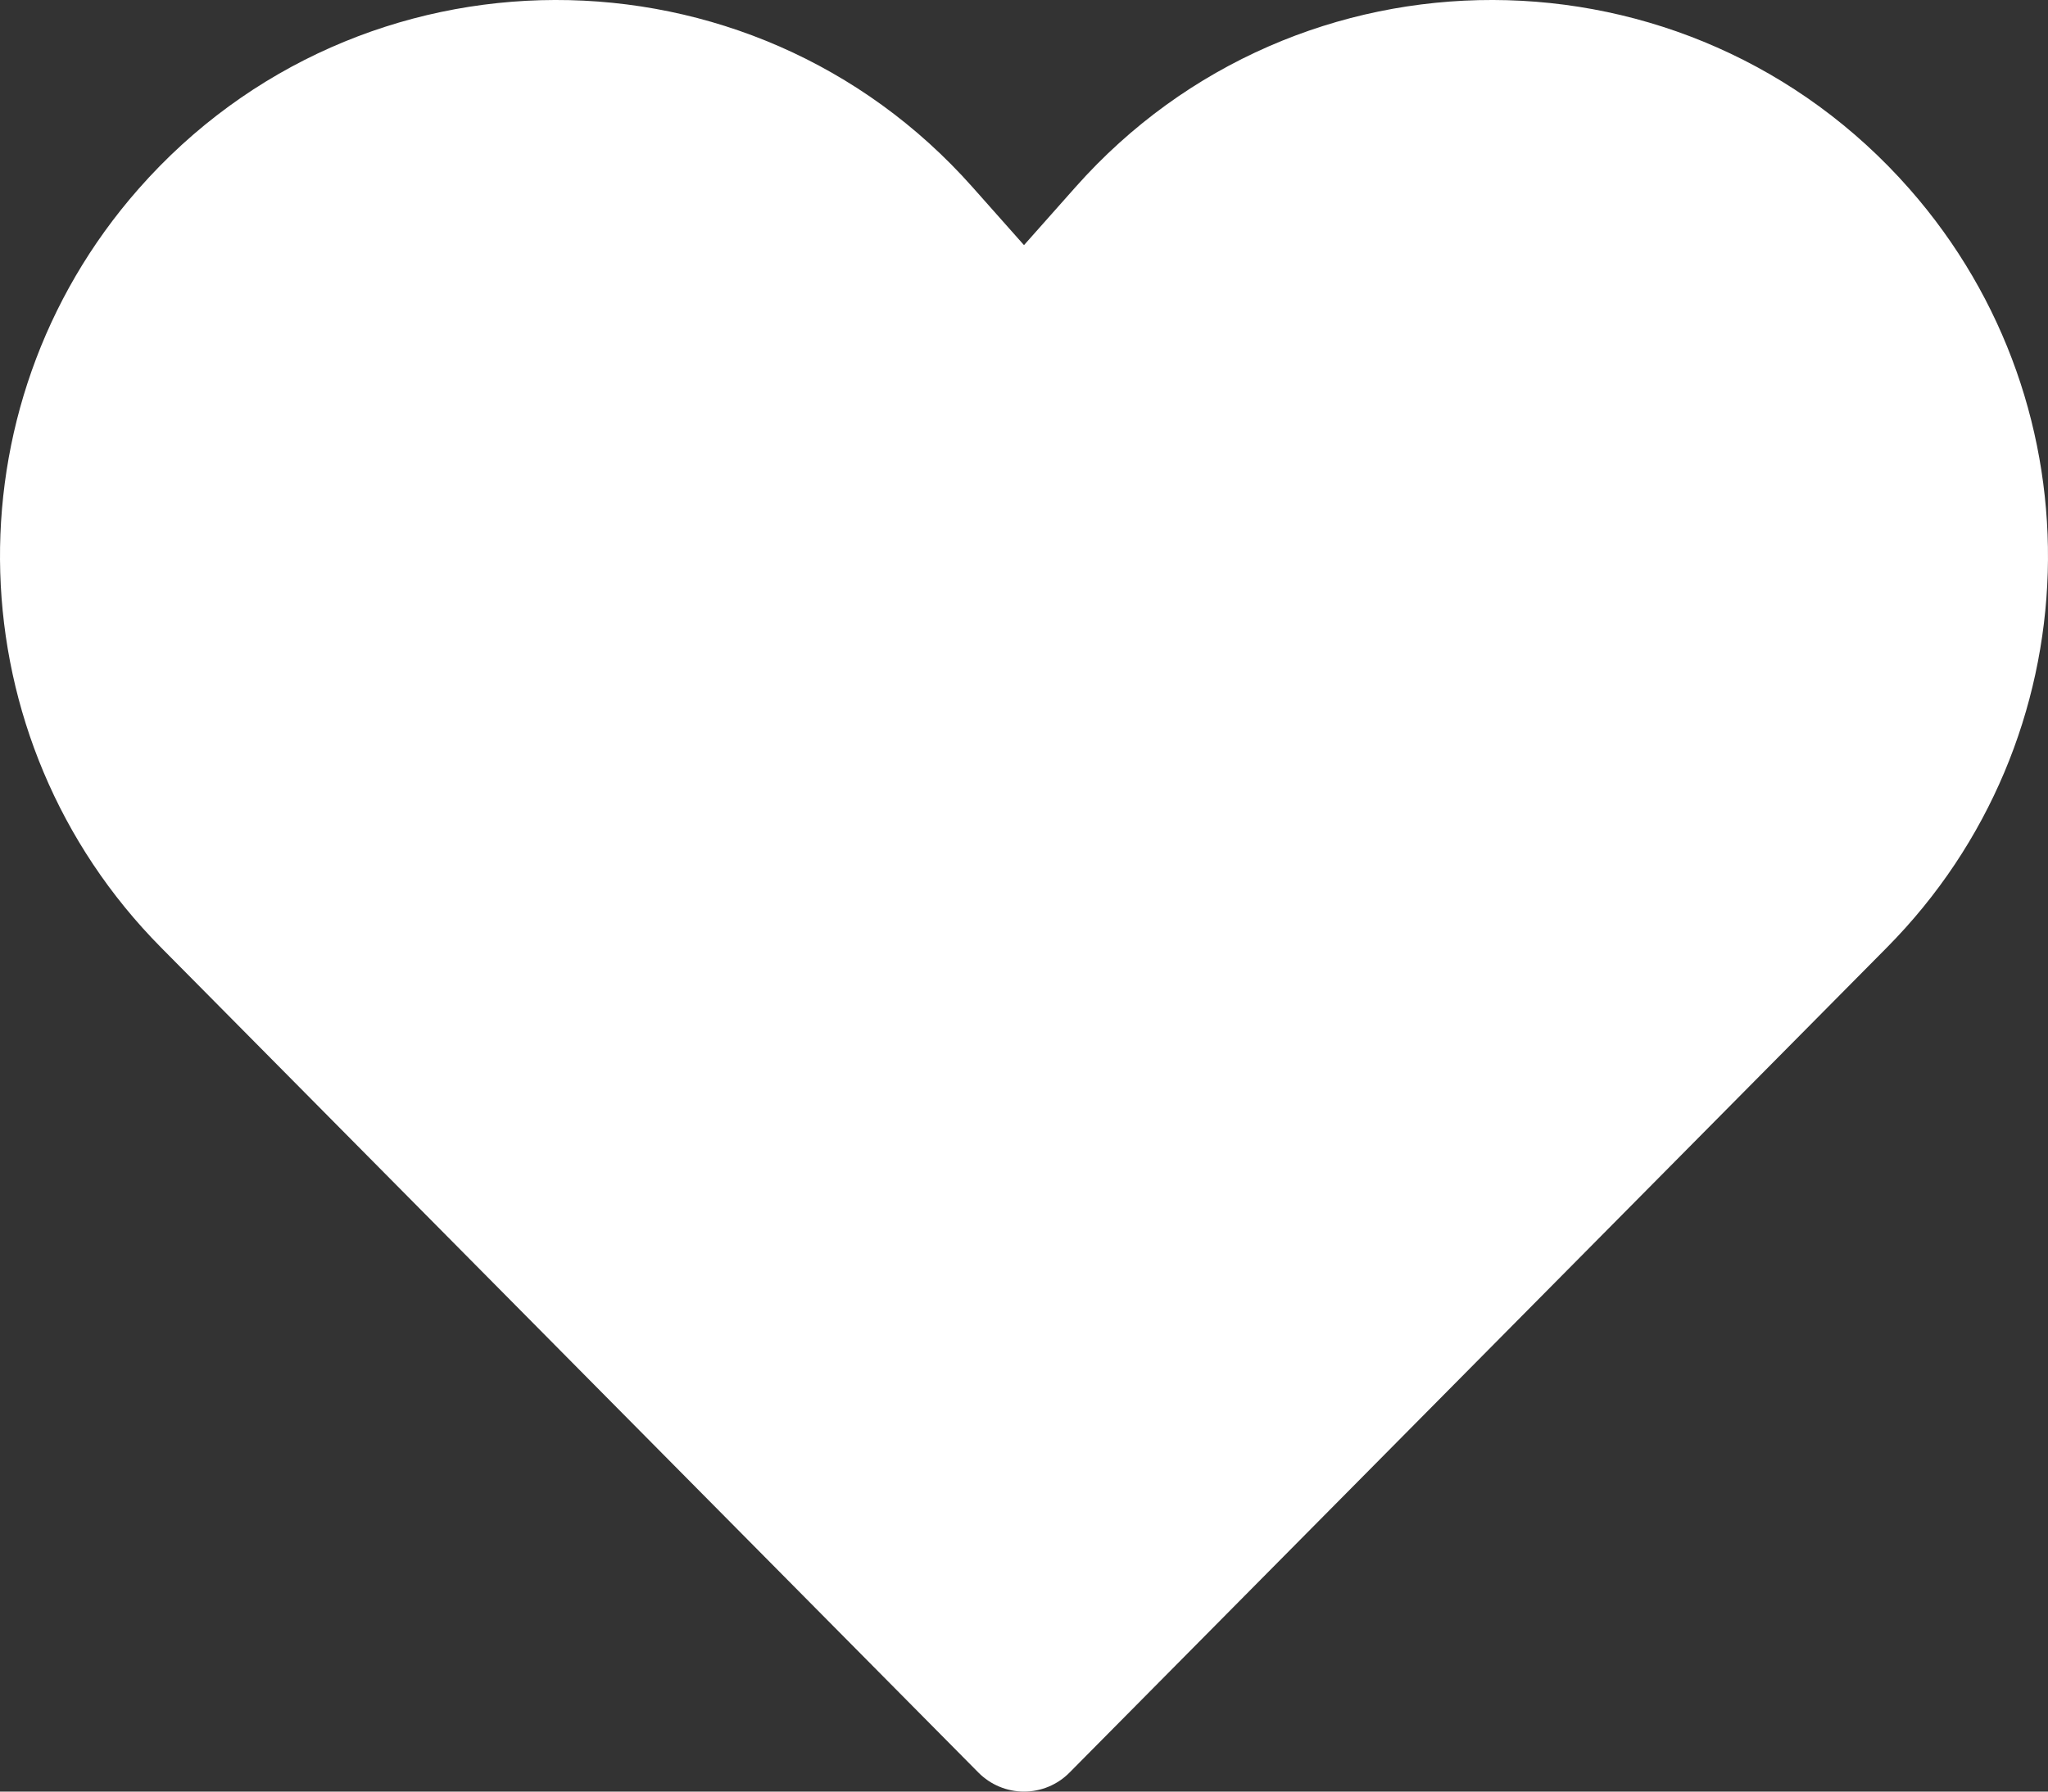 <svg width="32" height="28" viewBox="0 0 32 28" fill="none" xmlns="http://www.w3.org/2000/svg">
<rect x="0" y="0" width="32" height="28" fill="#333333" stroke="none"/>
<path id="Shape" d="M16.805 2.924C20.273 -0.986 26.383 -0.973 29.835 2.952C32.852 6.382 32.698 11.562 29.483 14.808L16.71 27.704C16.523 27.893 16.267 28 16 28C15.733 28 15.477 27.893 15.289 27.704L2.516 14.808C-0.698 11.562 -0.852 6.382 2.165 2.952C5.616 -0.973 11.726 -0.986 15.195 2.924L16 3.831L16.805 2.924Z" fill="#fff"/>
</svg>
